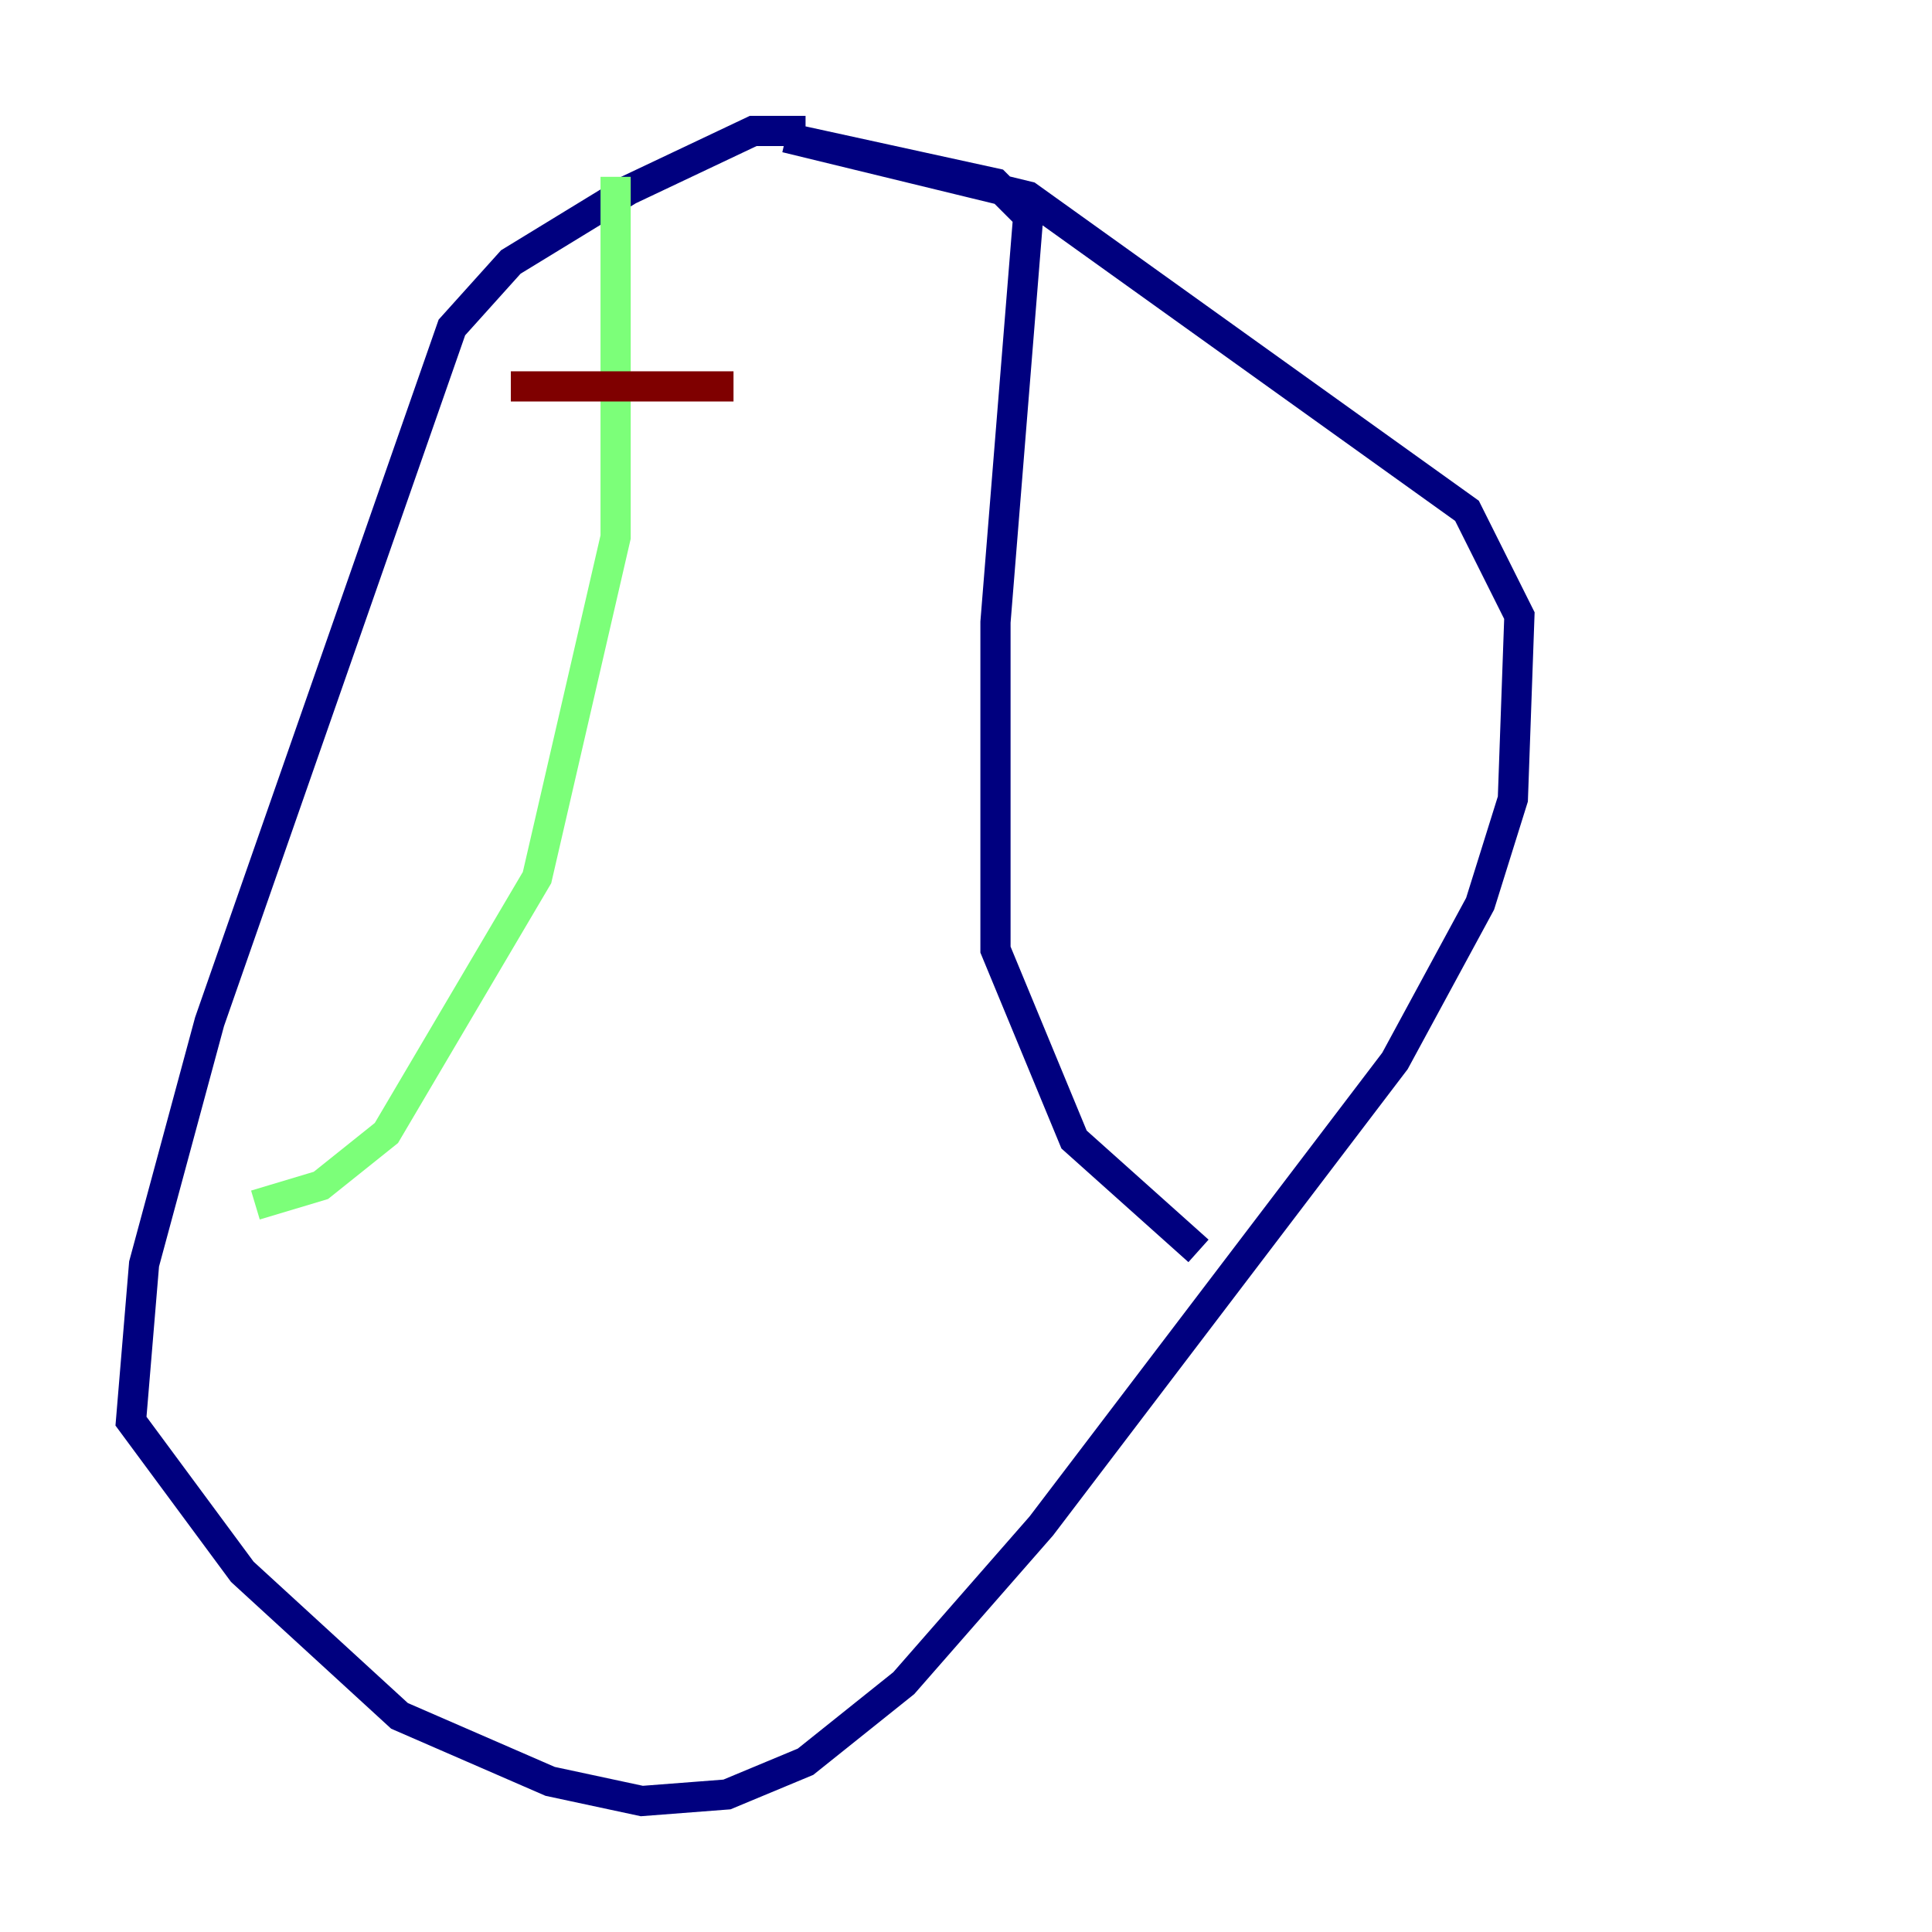 <?xml version="1.0" encoding="utf-8" ?>
<svg baseProfile="tiny" height="128" version="1.2" viewBox="0,0,128,128" width="128" xmlns="http://www.w3.org/2000/svg" xmlns:ev="http://www.w3.org/2001/xml-events" xmlns:xlink="http://www.w3.org/1999/xlink"><defs /><polyline fill="none" points="53.37,8.678 49.898,8.678 41.654,12.583 33.844,17.356 29.939,21.695 13.885,67.688 9.546,83.742 8.678,94.156 16.054,104.136 26.468,113.681 36.447,118.02 42.522,119.322 48.163,118.888 53.37,116.719 59.878,111.512 68.99,101.098 92.42,70.291 98.061,59.878 100.231,52.936 100.664,40.786 97.193,33.844 68.122,13.017 52.068,9.112 65.953,12.149 68.122,14.319 65.953,41.22 65.953,62.915 71.159,75.498 79.403,82.875" stroke="#00007f" stroke-width="2" /><polyline fill="none" points="40.786,11.715 40.786,35.58 35.58,58.142 25.6,75.064 21.261,78.536 16.922,79.837" stroke="#7cff79" stroke-width="2" /><polyline fill="none" points="33.844,25.6 48.597,25.6" stroke="#7f0000" stroke-width="2" /></svg>